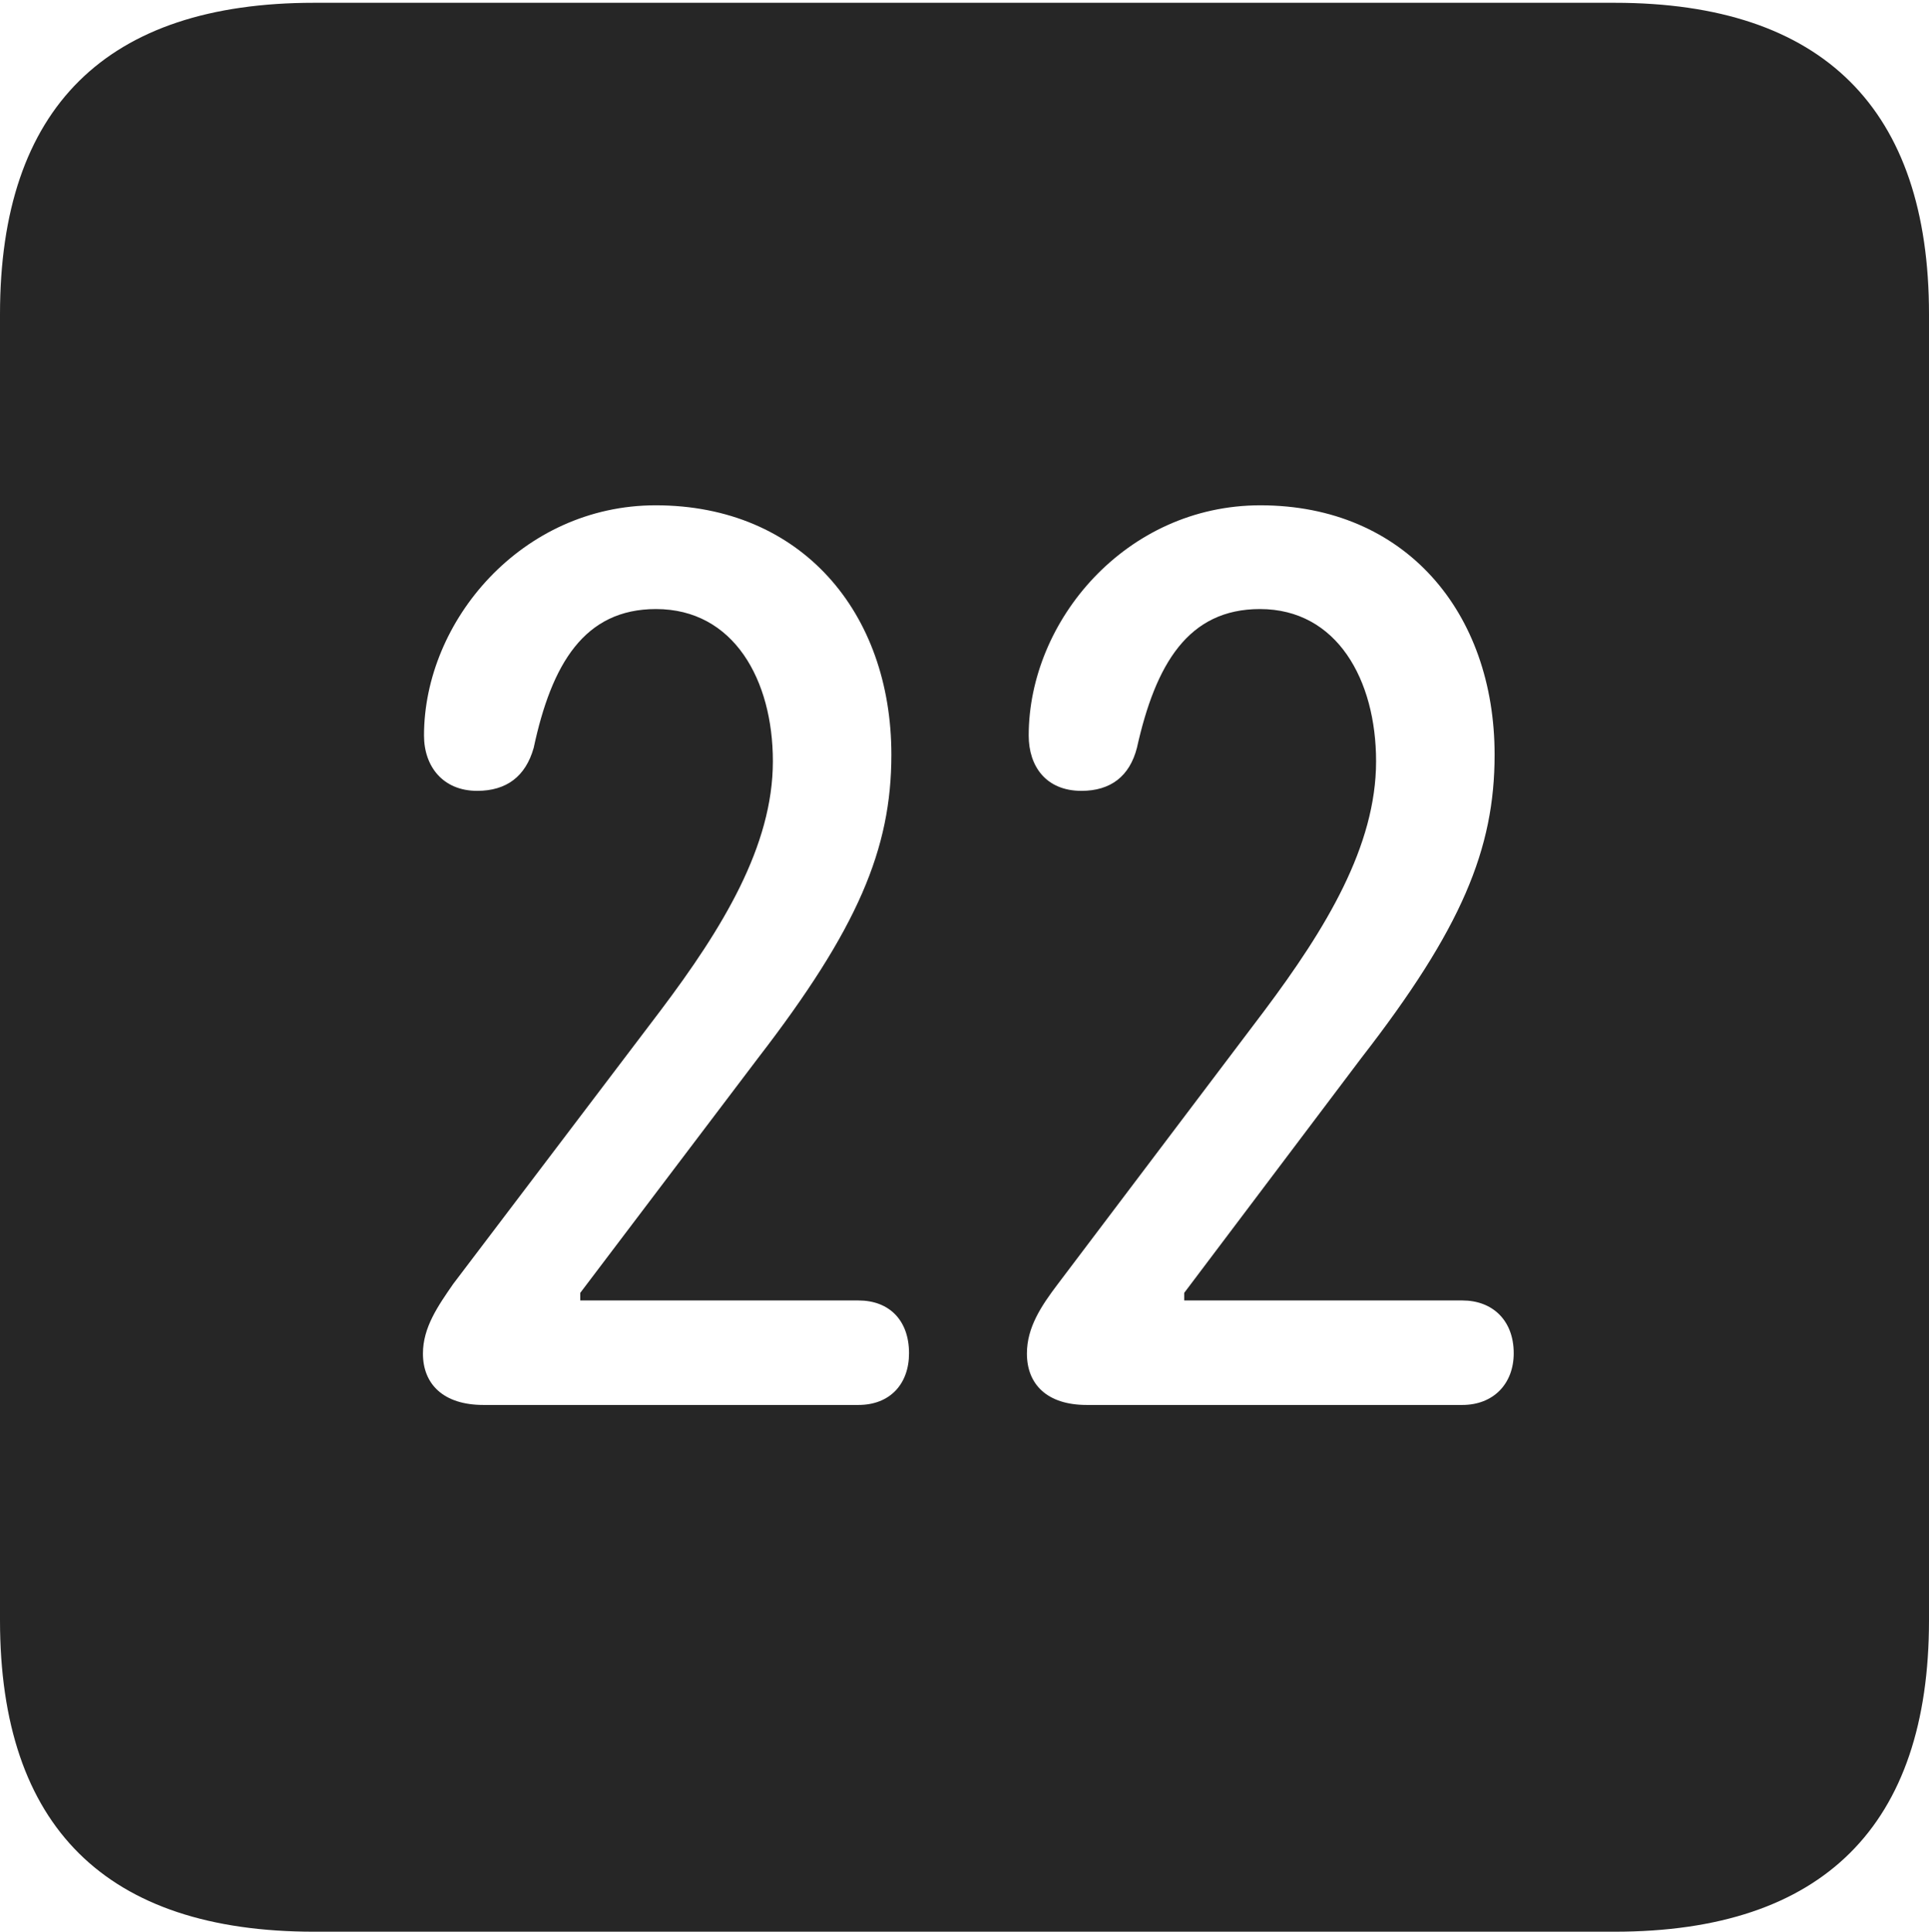 <?xml version="1.0" encoding="UTF-8"?>
<!--Generator: Apple Native CoreSVG 232.5-->
<!DOCTYPE svg
PUBLIC "-//W3C//DTD SVG 1.1//EN"
       "http://www.w3.org/Graphics/SVG/1.1/DTD/svg11.dtd">
<svg version="1.1" xmlns="http://www.w3.org/2000/svg" xmlns:xlink="http://www.w3.org/1999/xlink" width="88.409" height="88.537">
 <g>
  <rect height="88.537" opacity="0" width="88.409" x="0" y="0"/>
  <path d="M88.409 14.402L88.409 74.263C88.409 83.656 83.573 88.537 74.001 88.537L14.394 88.537C4.87 88.537 0 83.735 0 74.263L0 14.402C0 4.93 4.87 0.128 14.394 0.128L74.001 0.128C83.573 0.128 88.409 5.009 88.409 14.402ZM19.433 33.711C19.433 35.127 20.299 36.248 21.87 36.248C23.212 36.248 24.09 35.588 24.46 34.276C25.282 30.438 26.775 27.915 30.065 27.915C33.637 27.915 35.422 31.172 35.422 34.891C35.422 38.774 33.12 42.542 30.268 46.324L20.77 58.849C20.073 59.858 19.384 60.84 19.384 62.039C19.384 63.445 20.326 64.394 22.155 64.394L39.344 64.394C40.788 64.394 41.662 63.434 41.662 62.024C41.662 60.513 40.754 59.605 39.344 59.605L26.594 59.605L26.594 59.257L34.739 48.499C39.315 42.564 40.853 38.914 40.853 34.591C40.853 28.077 36.73 23.16 30.05 23.16C23.926 23.16 19.433 28.452 19.433 33.711ZM47.147 33.711C47.147 35.127 47.945 36.248 49.565 36.248C50.893 36.248 51.77 35.588 52.107 34.276C52.962 30.438 54.456 27.915 57.745 27.915C61.284 27.915 63.068 31.172 63.068 34.891C63.068 38.774 60.781 42.542 57.948 46.324L48.484 58.849C47.72 59.858 47.065 60.84 47.065 62.039C47.065 63.445 47.987 64.394 49.801 64.394L67.024 64.394C68.434 64.394 69.376 63.434 69.376 62.024C69.376 60.513 68.4 59.605 67.024 59.605L54.274 59.605L54.274 59.257L62.386 48.499C66.995 42.564 68.5 38.914 68.5 34.591C68.5 28.077 64.41 23.16 57.764 23.16C51.606 23.16 47.147 28.452 47.147 33.711Z" fill="#000000" fill-opacity="0.85"/>
 </g>
</svg>

